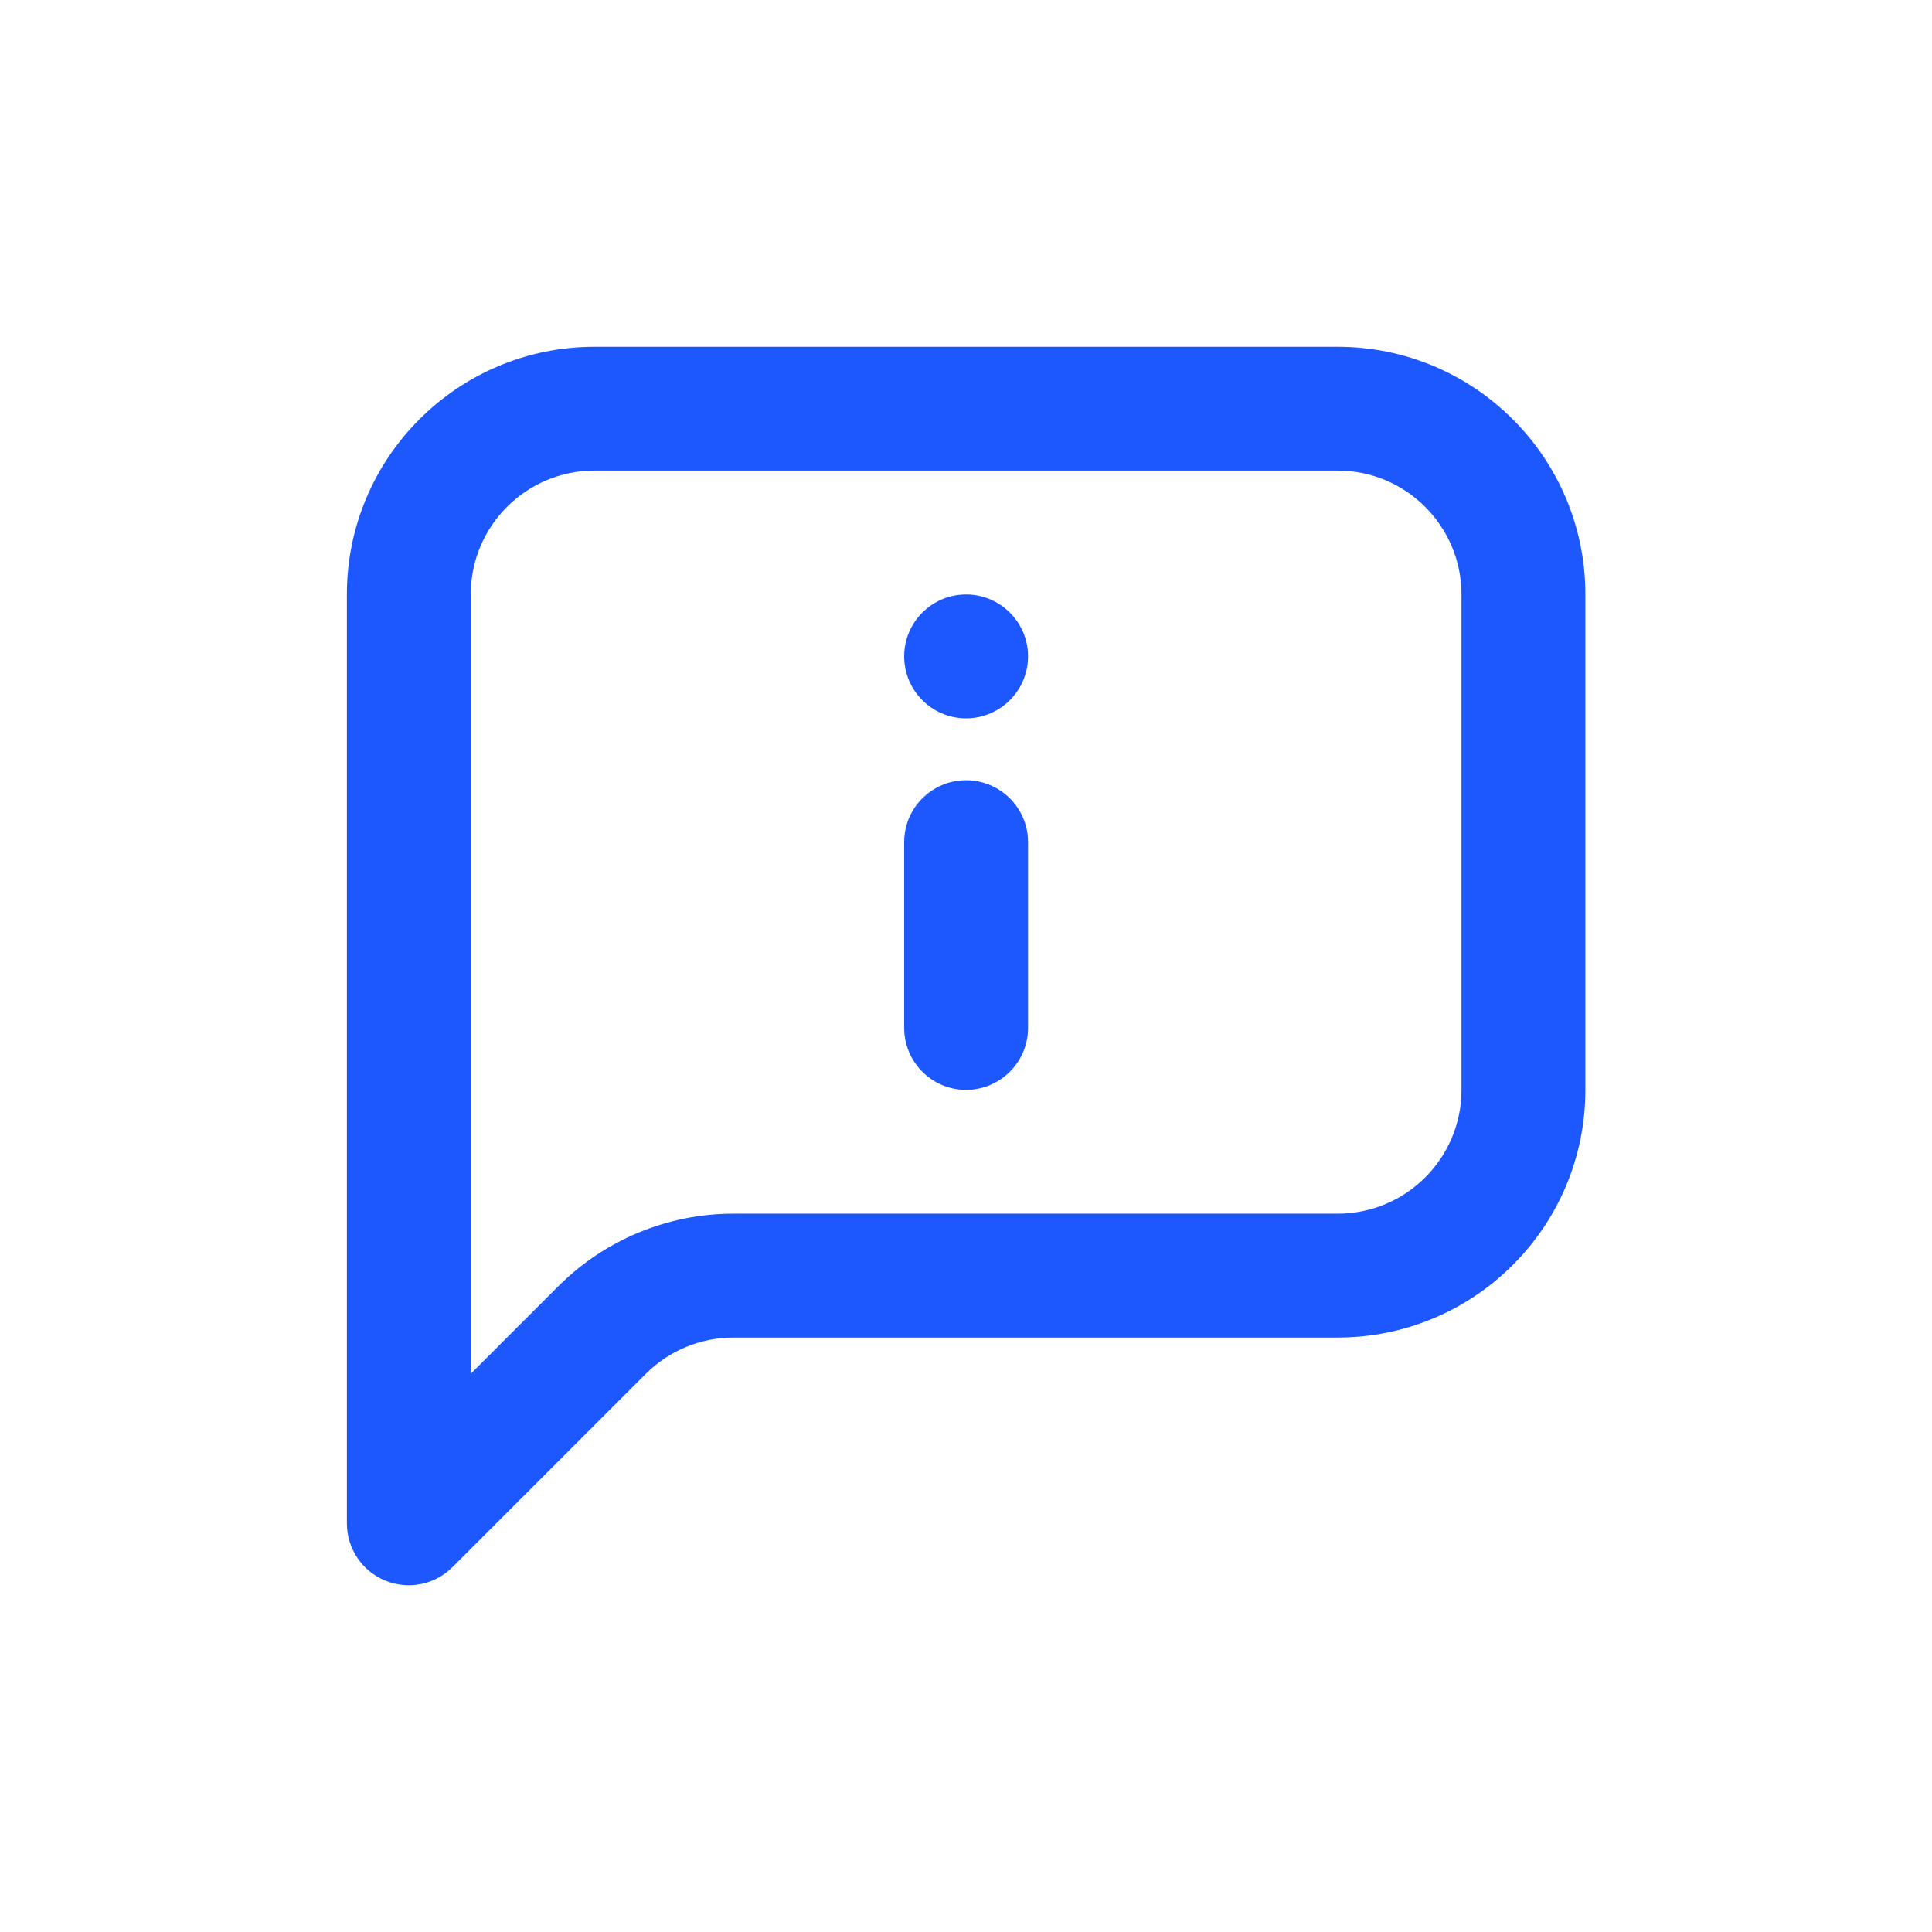 <svg width="26" height="26" viewBox="0 0 26 26" fill="none" xmlns="http://www.w3.org/2000/svg">
<path fill-rule="evenodd" clip-rule="evenodd" d="M21.335 8C21.335 6.159 19.842 4.667 18.001 4.667C15.226 4.667 10.775 4.667 8.001 4.667C6.16 4.667 4.668 6.159 4.668 8V20.5C4.668 20.837 4.87 21.141 5.182 21.27C5.494 21.399 5.852 21.328 6.09 21.089C6.09 21.089 7.71 19.47 8.691 18.488C9.004 18.176 9.428 18 9.87 18H18.001C19.842 18 21.335 16.508 21.335 14.667V8ZM19.668 8C19.668 7.08 18.921 6.333 18.001 6.333C15.226 6.333 10.775 6.333 8.001 6.333C7.08 6.333 6.335 7.08 6.335 8V18.488L7.513 17.31C8.138 16.685 8.985 16.333 9.87 16.333H18.001C18.921 16.333 19.668 15.588 19.668 14.667V8ZM13.835 13.833V11.333C13.835 10.873 13.46 10.5 13.001 10.5C12.541 10.5 12.168 10.873 12.168 11.333V13.833C12.168 14.293 12.541 14.667 13.001 14.667C13.46 14.667 13.835 14.293 13.835 13.833ZM13.001 8C13.46 8 13.835 8.373 13.835 8.833C13.835 9.293 13.46 9.667 13.001 9.667C12.541 9.667 12.168 9.293 12.168 8.833C12.168 8.373 12.541 8 13.001 8Z" fill="#1D58FF"/>
</svg>
